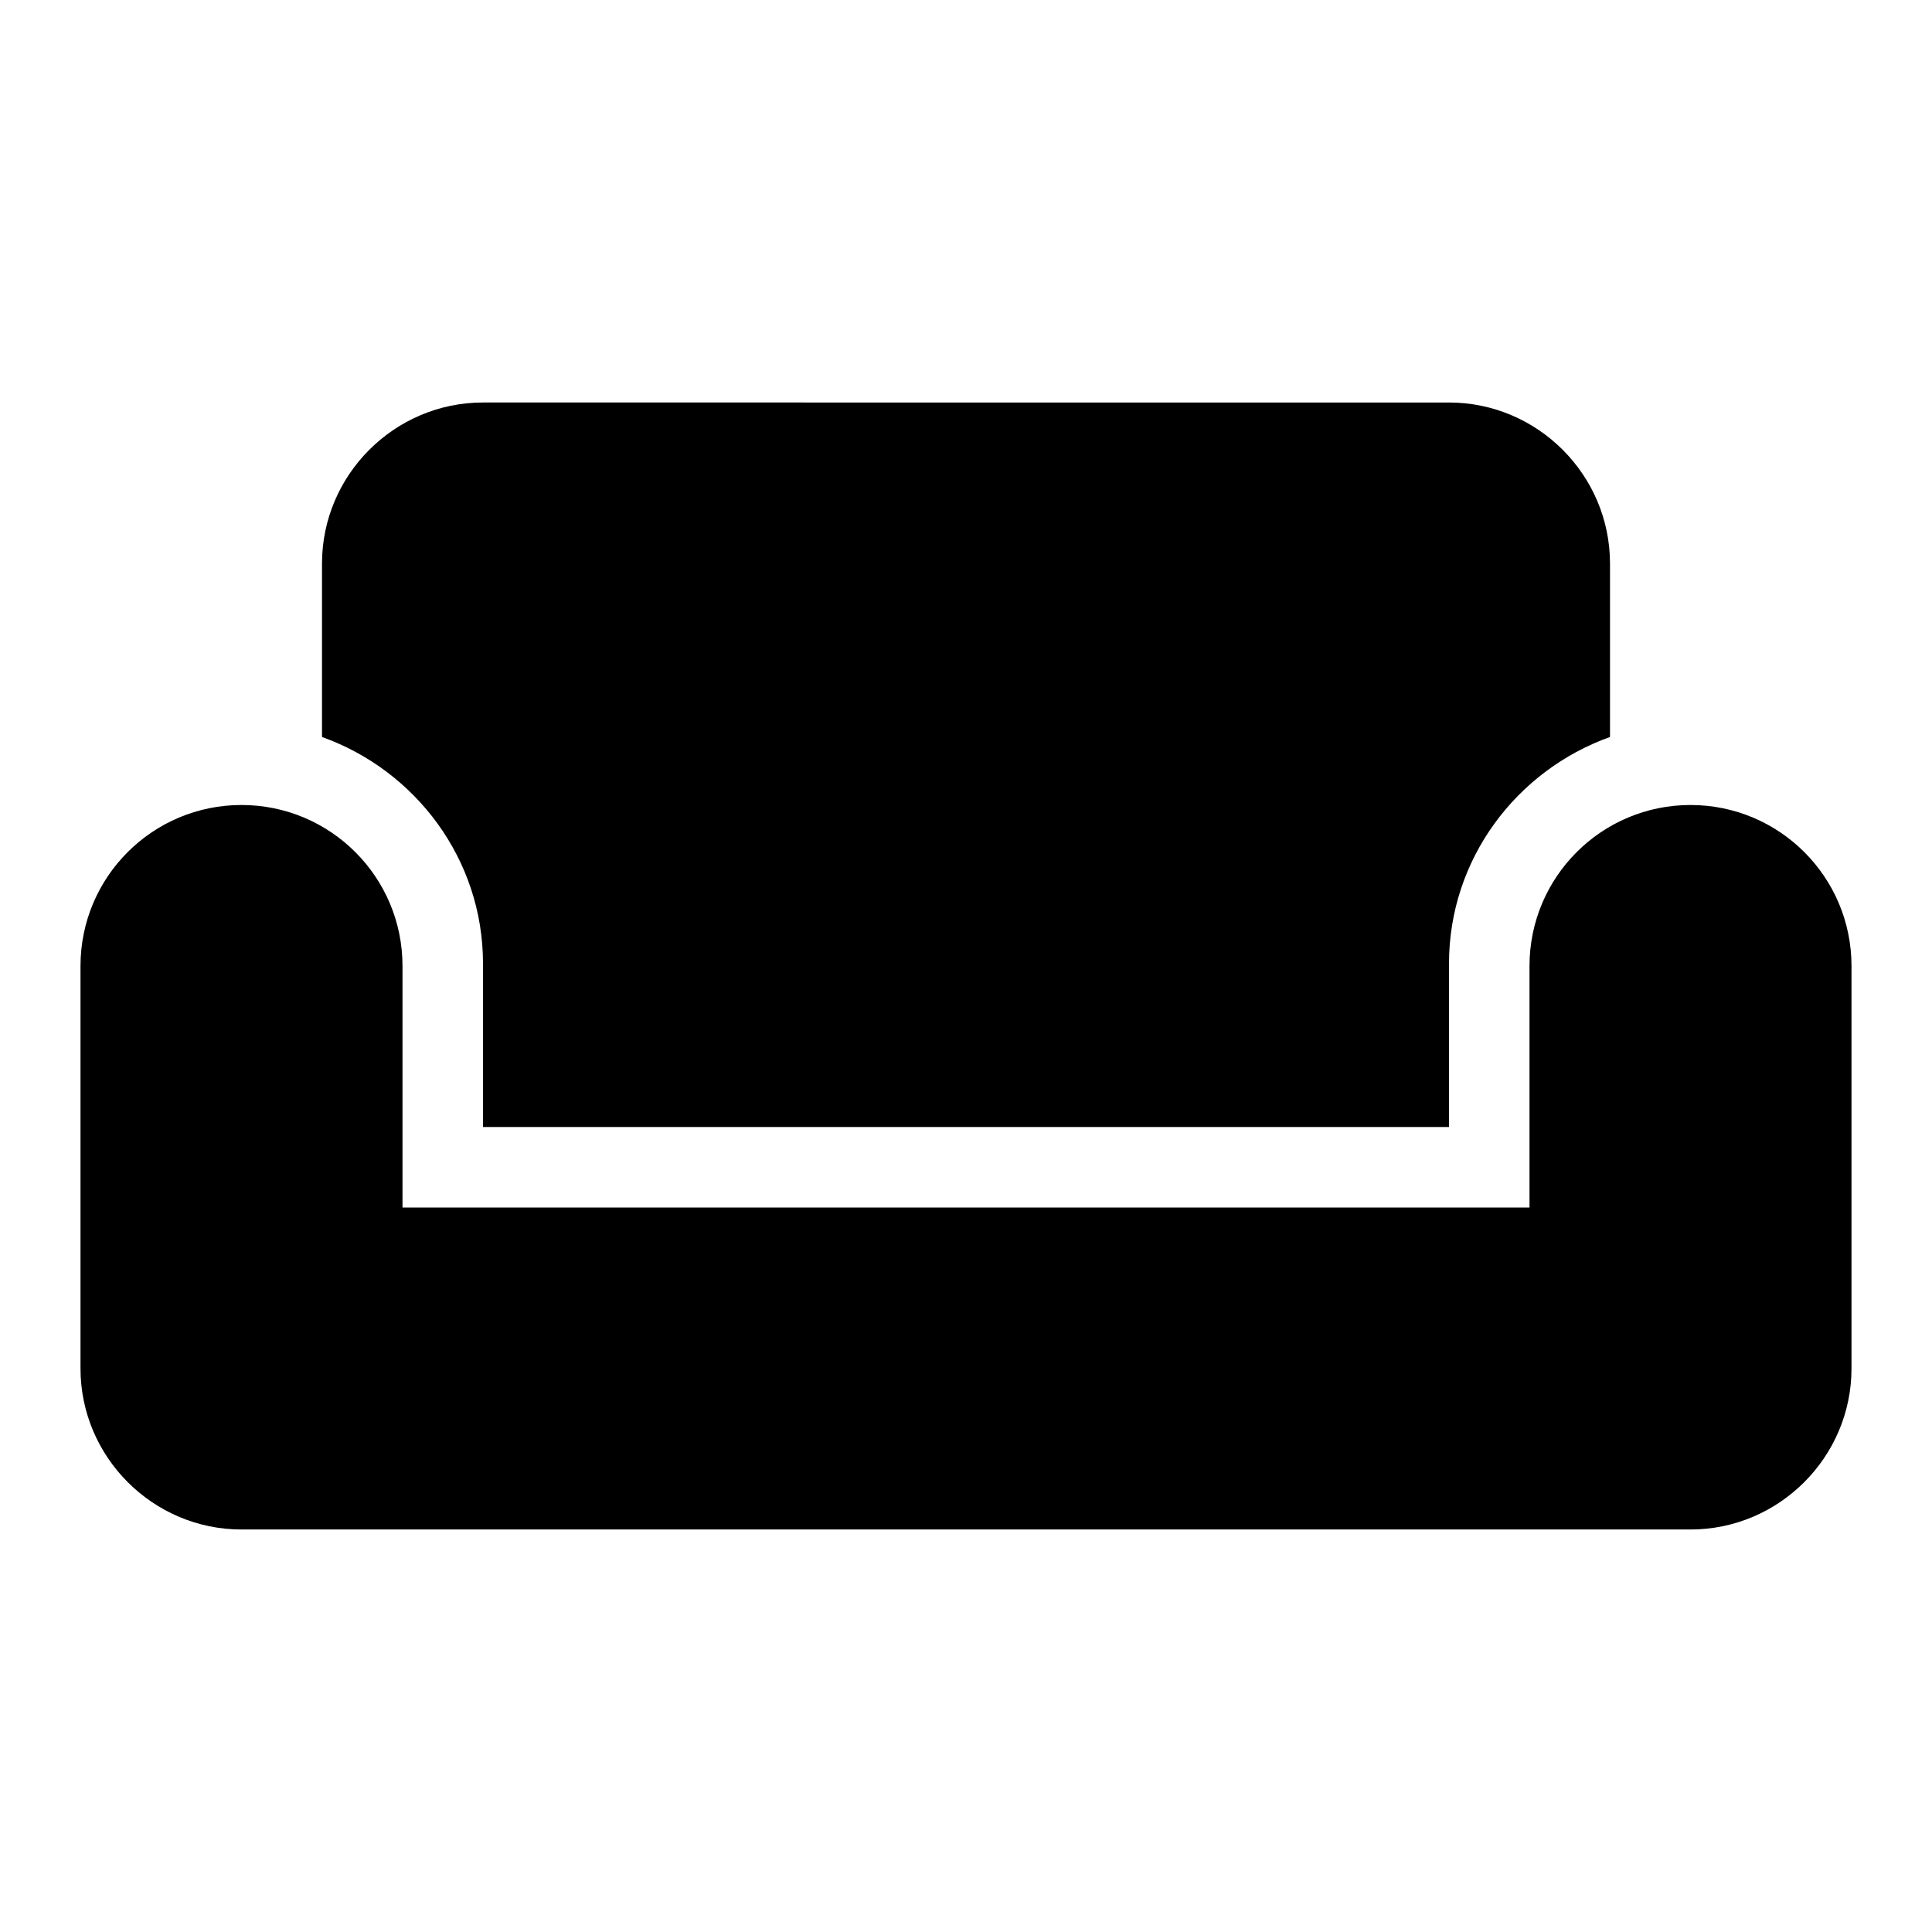 <svg xmlns="http://www.w3.org/2000/svg" xmlns:ns1="http://www.w3.org/1999/xlink" height="48" viewBox="0 0 48 48" width="48"><defs><path d="M0 0h48v48H0z" id="a" /></defs><clipPath id="b"><use overflow="visible" ns1:href="#a" /></clipPath><path clip-path="url(#b)" d="M42 20c-2.21 0-4 1.79-4 4v6H10v-6c0-2.21-1.79-4-4-4s-4 1.79-4 4v10c0 2.2 1.8 4 4 4h36c2.2 0 4-1.8 4-4V24c0-2.21-1.79-4-4-4zm-6-10H12c-2.2 0-4 1.8-4 4v4.31c2.32.83 4 3.03 4 5.63V28h24v-4.06c0-2.6 1.68-4.8 4-5.63V14c0-2.2-1.8-4-4-4z" /></svg>